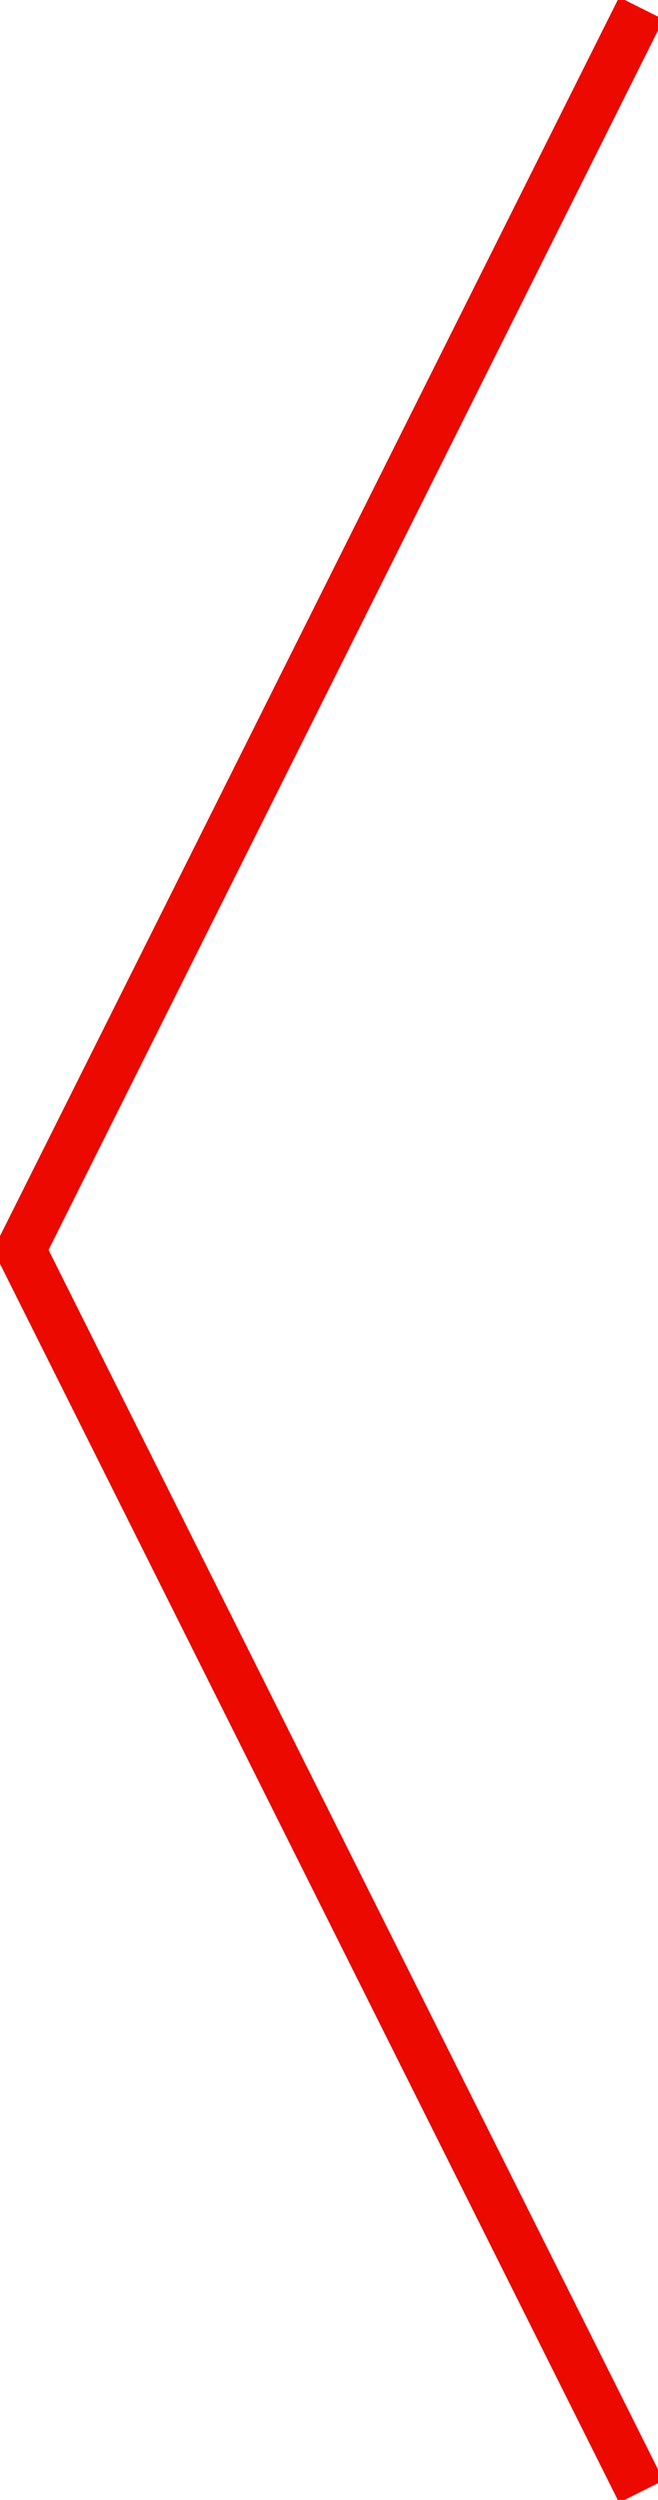 <?xml version="1.0" encoding="utf-8"?>
<!DOCTYPE svg PUBLIC "-//W3C//DTD SVG 1.1//EN" "http://www.w3.org/Graphics/SVG/1.1/DTD/svg11.dtd">
<svg version="1.1" id="Layer_1" xmlns="http://www.w3.org/2000/svg" xmlns:xlink="http://www.w3.org/1999/xlink" x="0px" y="0px" width="13.255px" height="50.335px" viewBox="0 0 13.255 50.335" xml:space="preserve">
<polyline fill="none" stroke="#eb0900" stroke-width="1" stroke-miterlimit="10" points="12.919,50.167 0.419,25.167 12.919,0.167 "/>
</svg>
